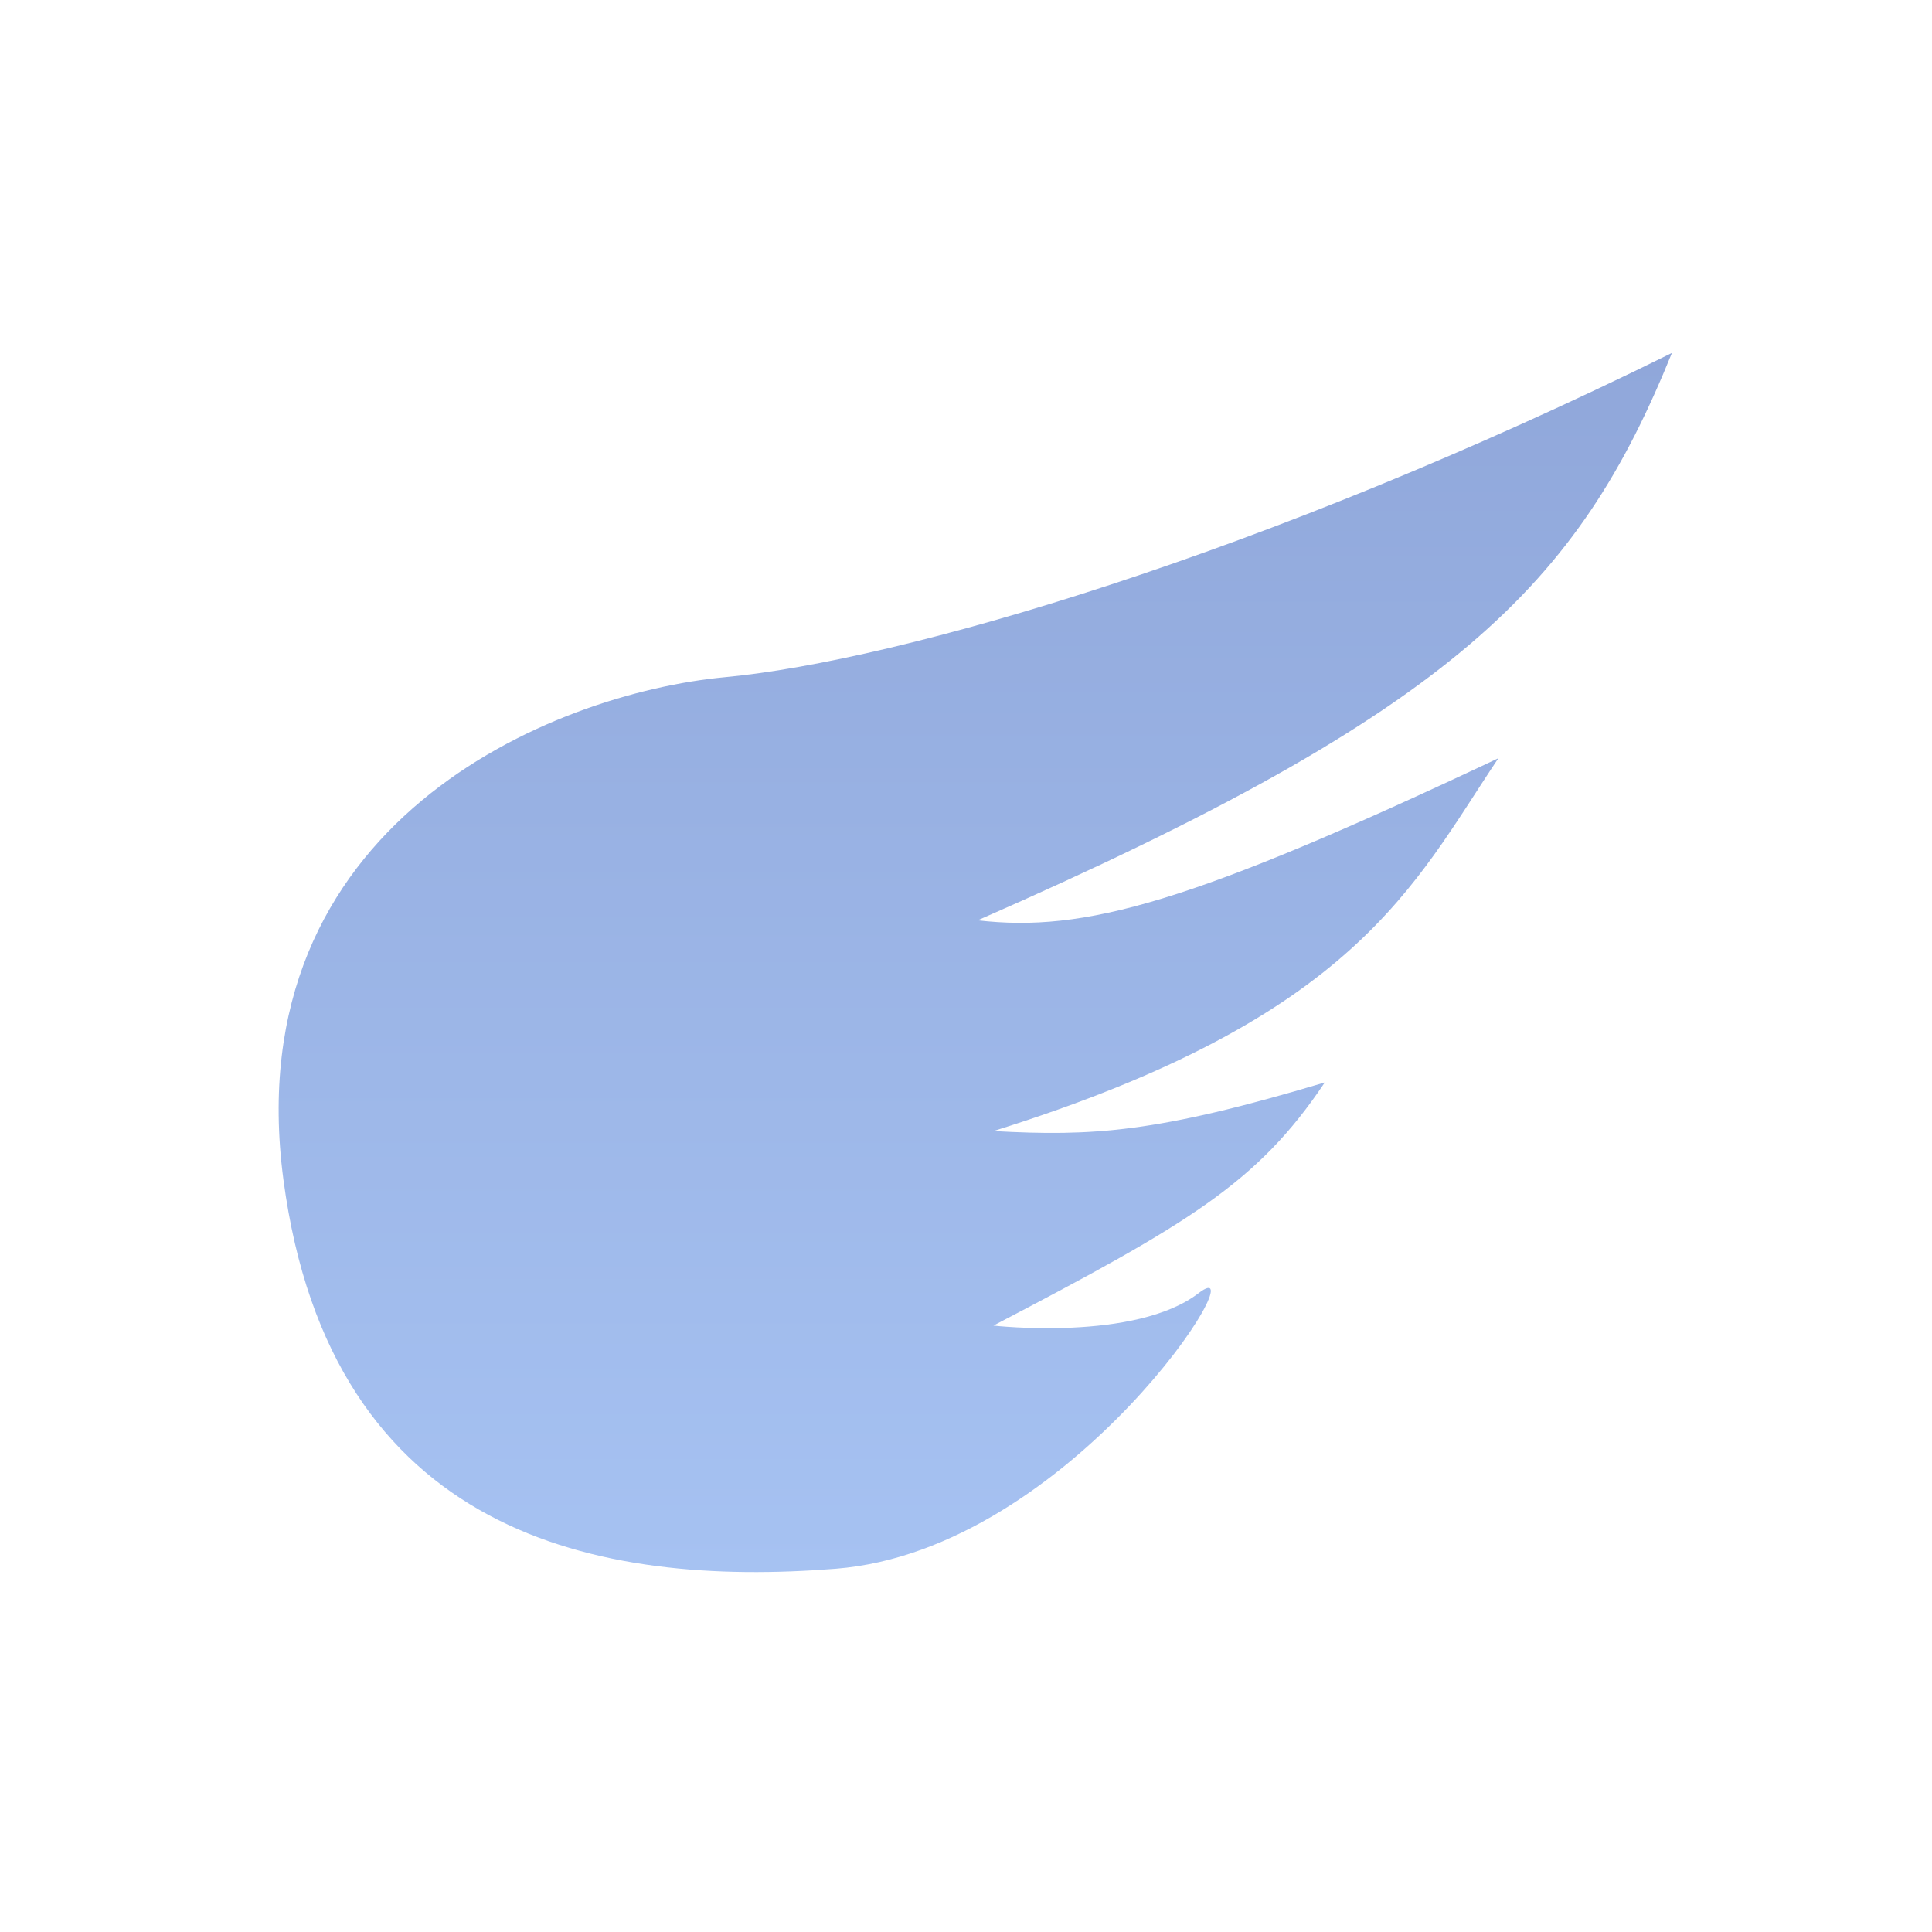 <svg width="104" height="104" viewBox="0 0 104 104" fill="none" xmlns="http://www.w3.org/2000/svg">
<path d="M39.037 36.452C29.697 37.325 12.709 44.306 15.257 63.503C17.805 82.701 32.245 85.453 44.984 84.446C57.724 83.439 67.918 66.994 64.519 69.612C61.121 72.229 53.478 71.357 53.478 71.357C64.003 65.856 67.695 63.674 71.314 58.268C62.231 60.989 58.806 61.175 53.478 60.885C73.012 54.777 76.078 47.65 80.658 40.815C64.073 48.647 58.374 50.202 52.629 49.541C78.405 38.254 84.944 31.473 90 19C68.033 29.861 48.378 35.58 39.037 36.452Z" fill="url(#paint0_linear_39_207)"/>
<defs>
<linearGradient id="paint0_linear_39_207" x1="15" y1="19" x2="15" y2="84.625" gradientUnits="userSpaceOnUse">
<stop stop-color="#90A7DA"/>
<stop offset="1" stop-color="#A6C2F2"/>
</linearGradient>
</defs>
</svg>
